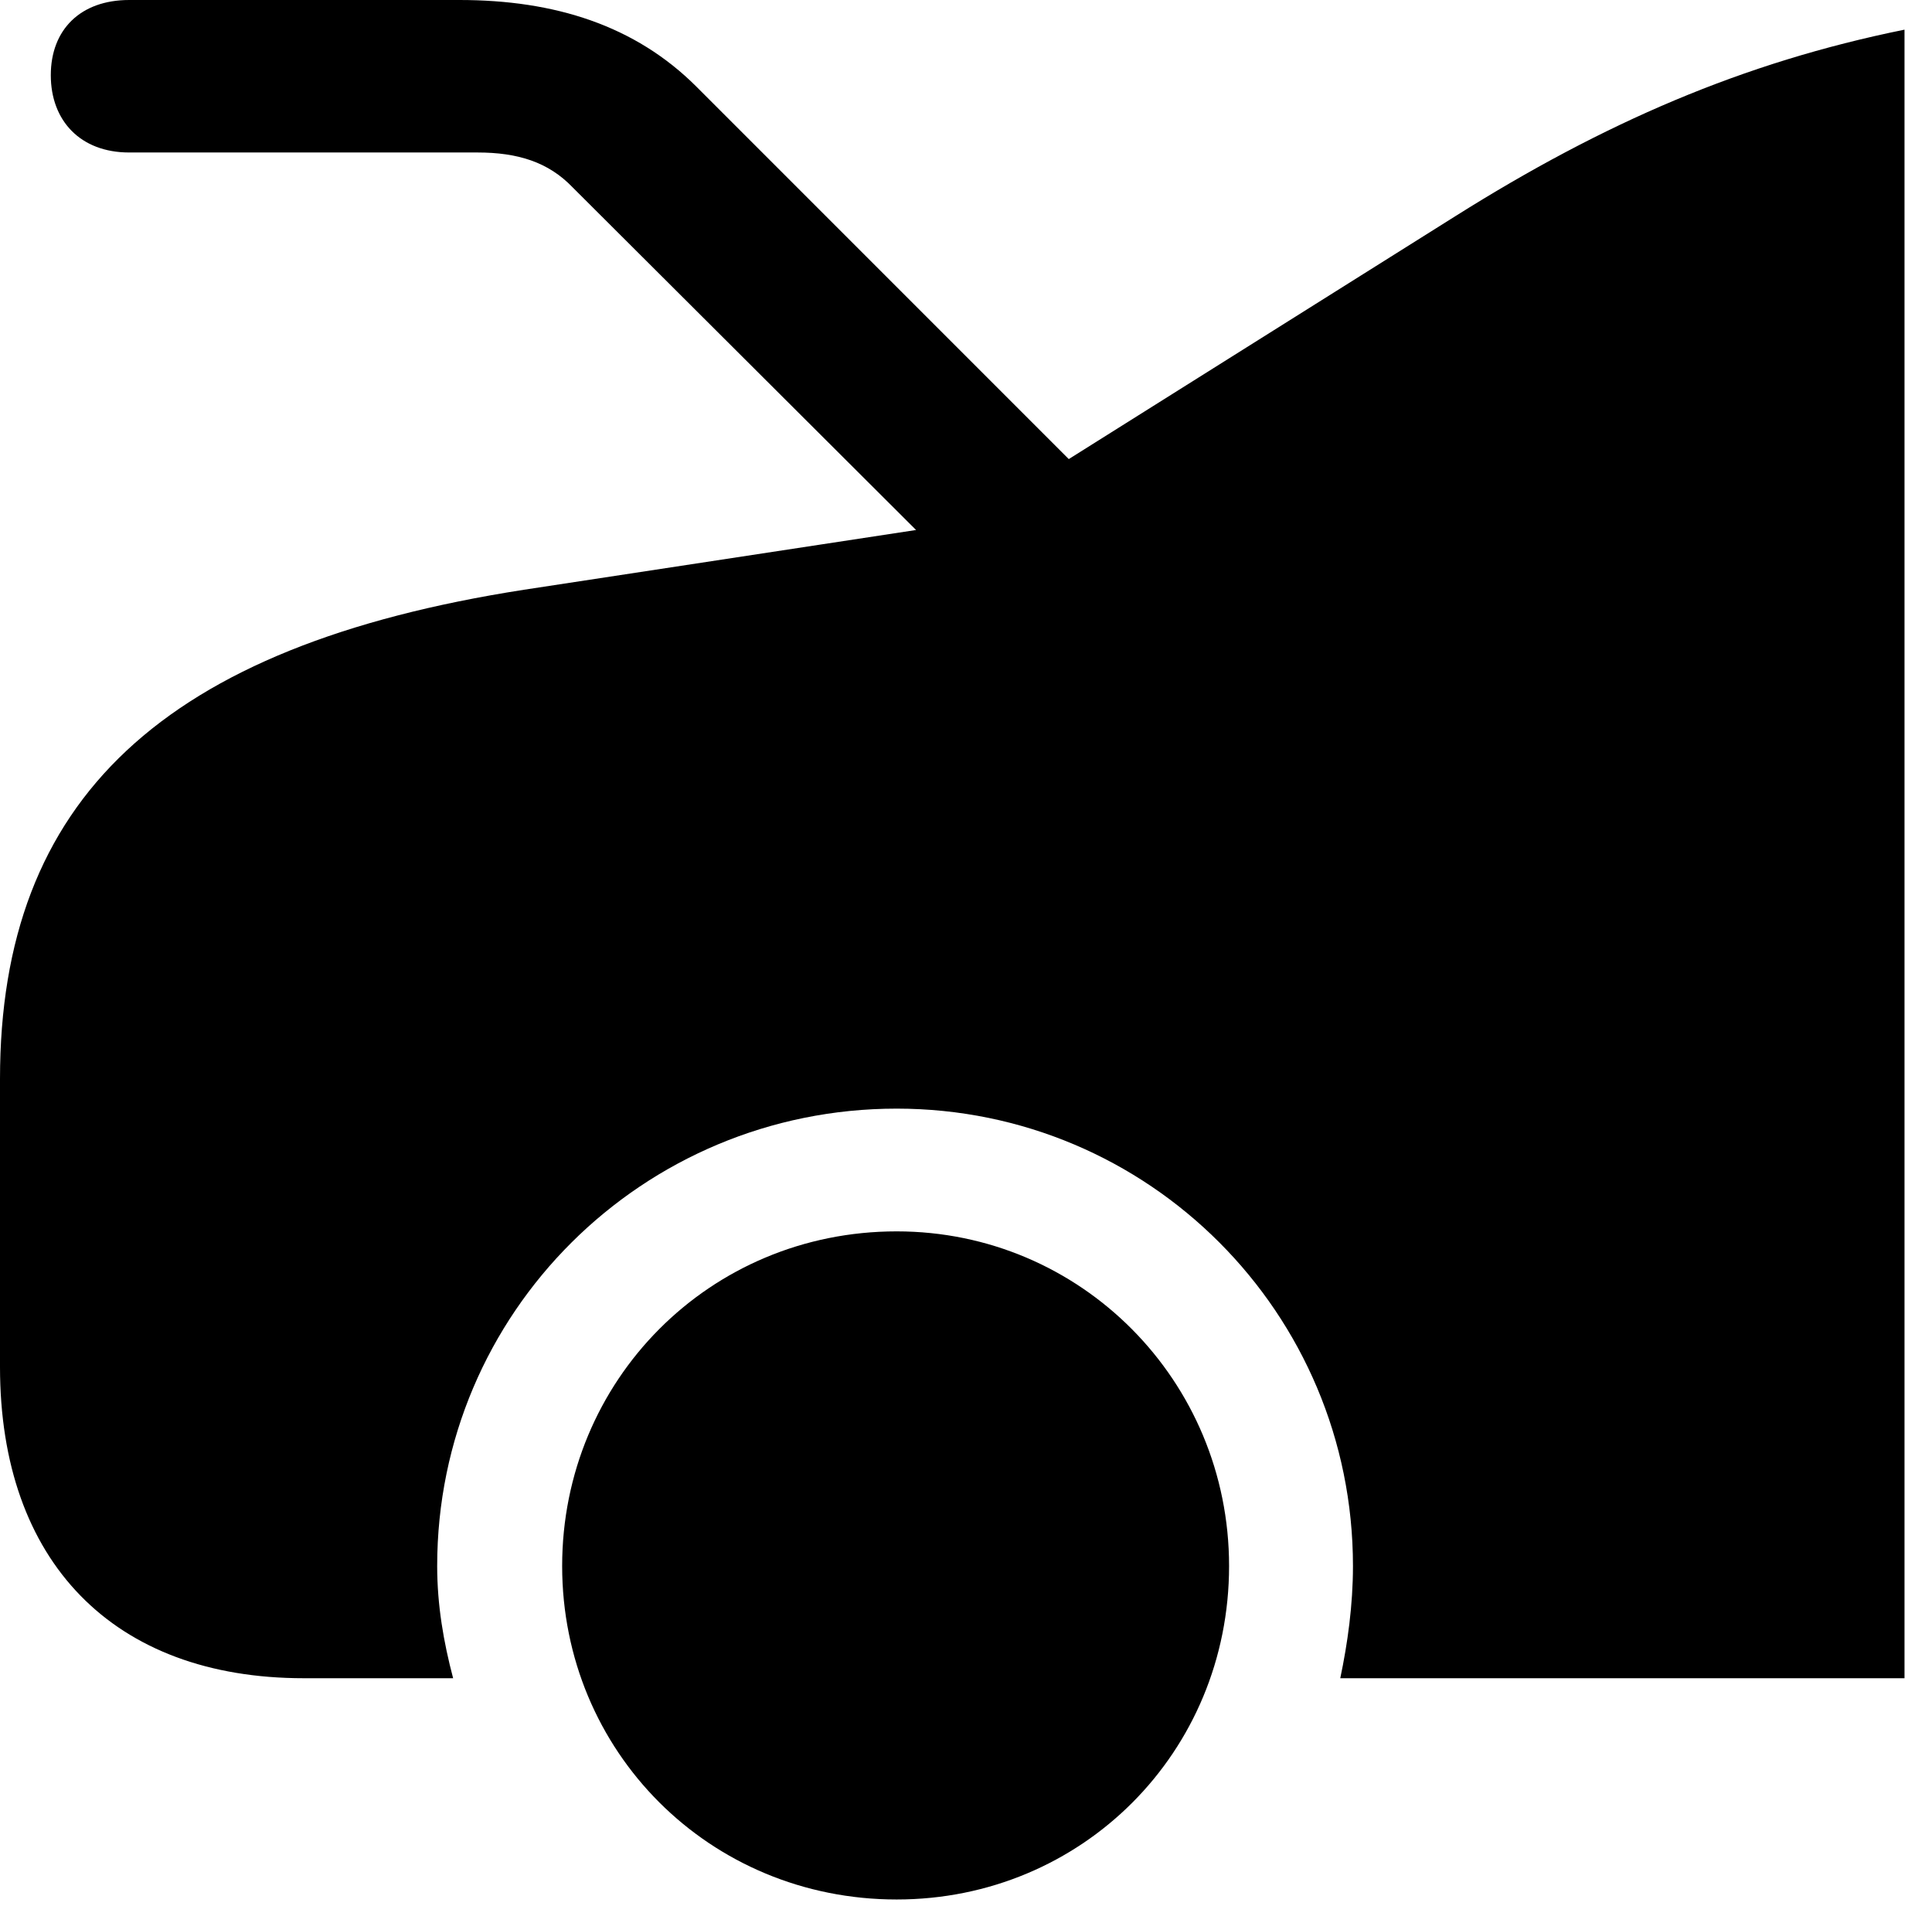 <svg version="1.1" xmlns="http://www.w3.org/2000/svg" xmlns:xlink="http://www.w3.org/1999/xlink" viewBox="0 0 24.951 24.705">
 <g>
  
  <path d="M24.596 21.67L24.596 0.383C22.504 0.807 20.713 1.586 18.799 2.789L12.51 6.74L6.768 7.615C2.105 8.34 0 10.322 0 13.932L0 17.65C0 20.166 1.463 21.67 3.924 21.67L5.852 21.67C5.729 21.205 5.646 20.727 5.646 20.221C5.646 16.953 8.299 14.315 11.58 14.315C14.834 14.315 17.473 16.953 17.473 20.221C17.473 20.727 17.404 21.219 17.309 21.67ZM11.58 24.527C13.973 24.527 15.873 22.627 15.873 20.221C15.873 17.828 13.959 15.9 11.58 15.9C9.16 15.9 7.26 17.828 7.26 20.221C7.26 22.613 9.16 24.527 11.58 24.527ZM1.668 1.969L6.166 1.969C6.686 1.969 7.082 2.092 7.396 2.42L13.043 8.053L14.902 7.027L8.996 1.121C8.203 0.328 7.164 0 5.934 0L1.668 0C1.039 0 0.656 0.383 0.656 0.971C0.656 1.559 1.039 1.969 1.668 1.969Z" style="fill:hsl(0 0 0/0.85)"></path>
 </g>
</svg>